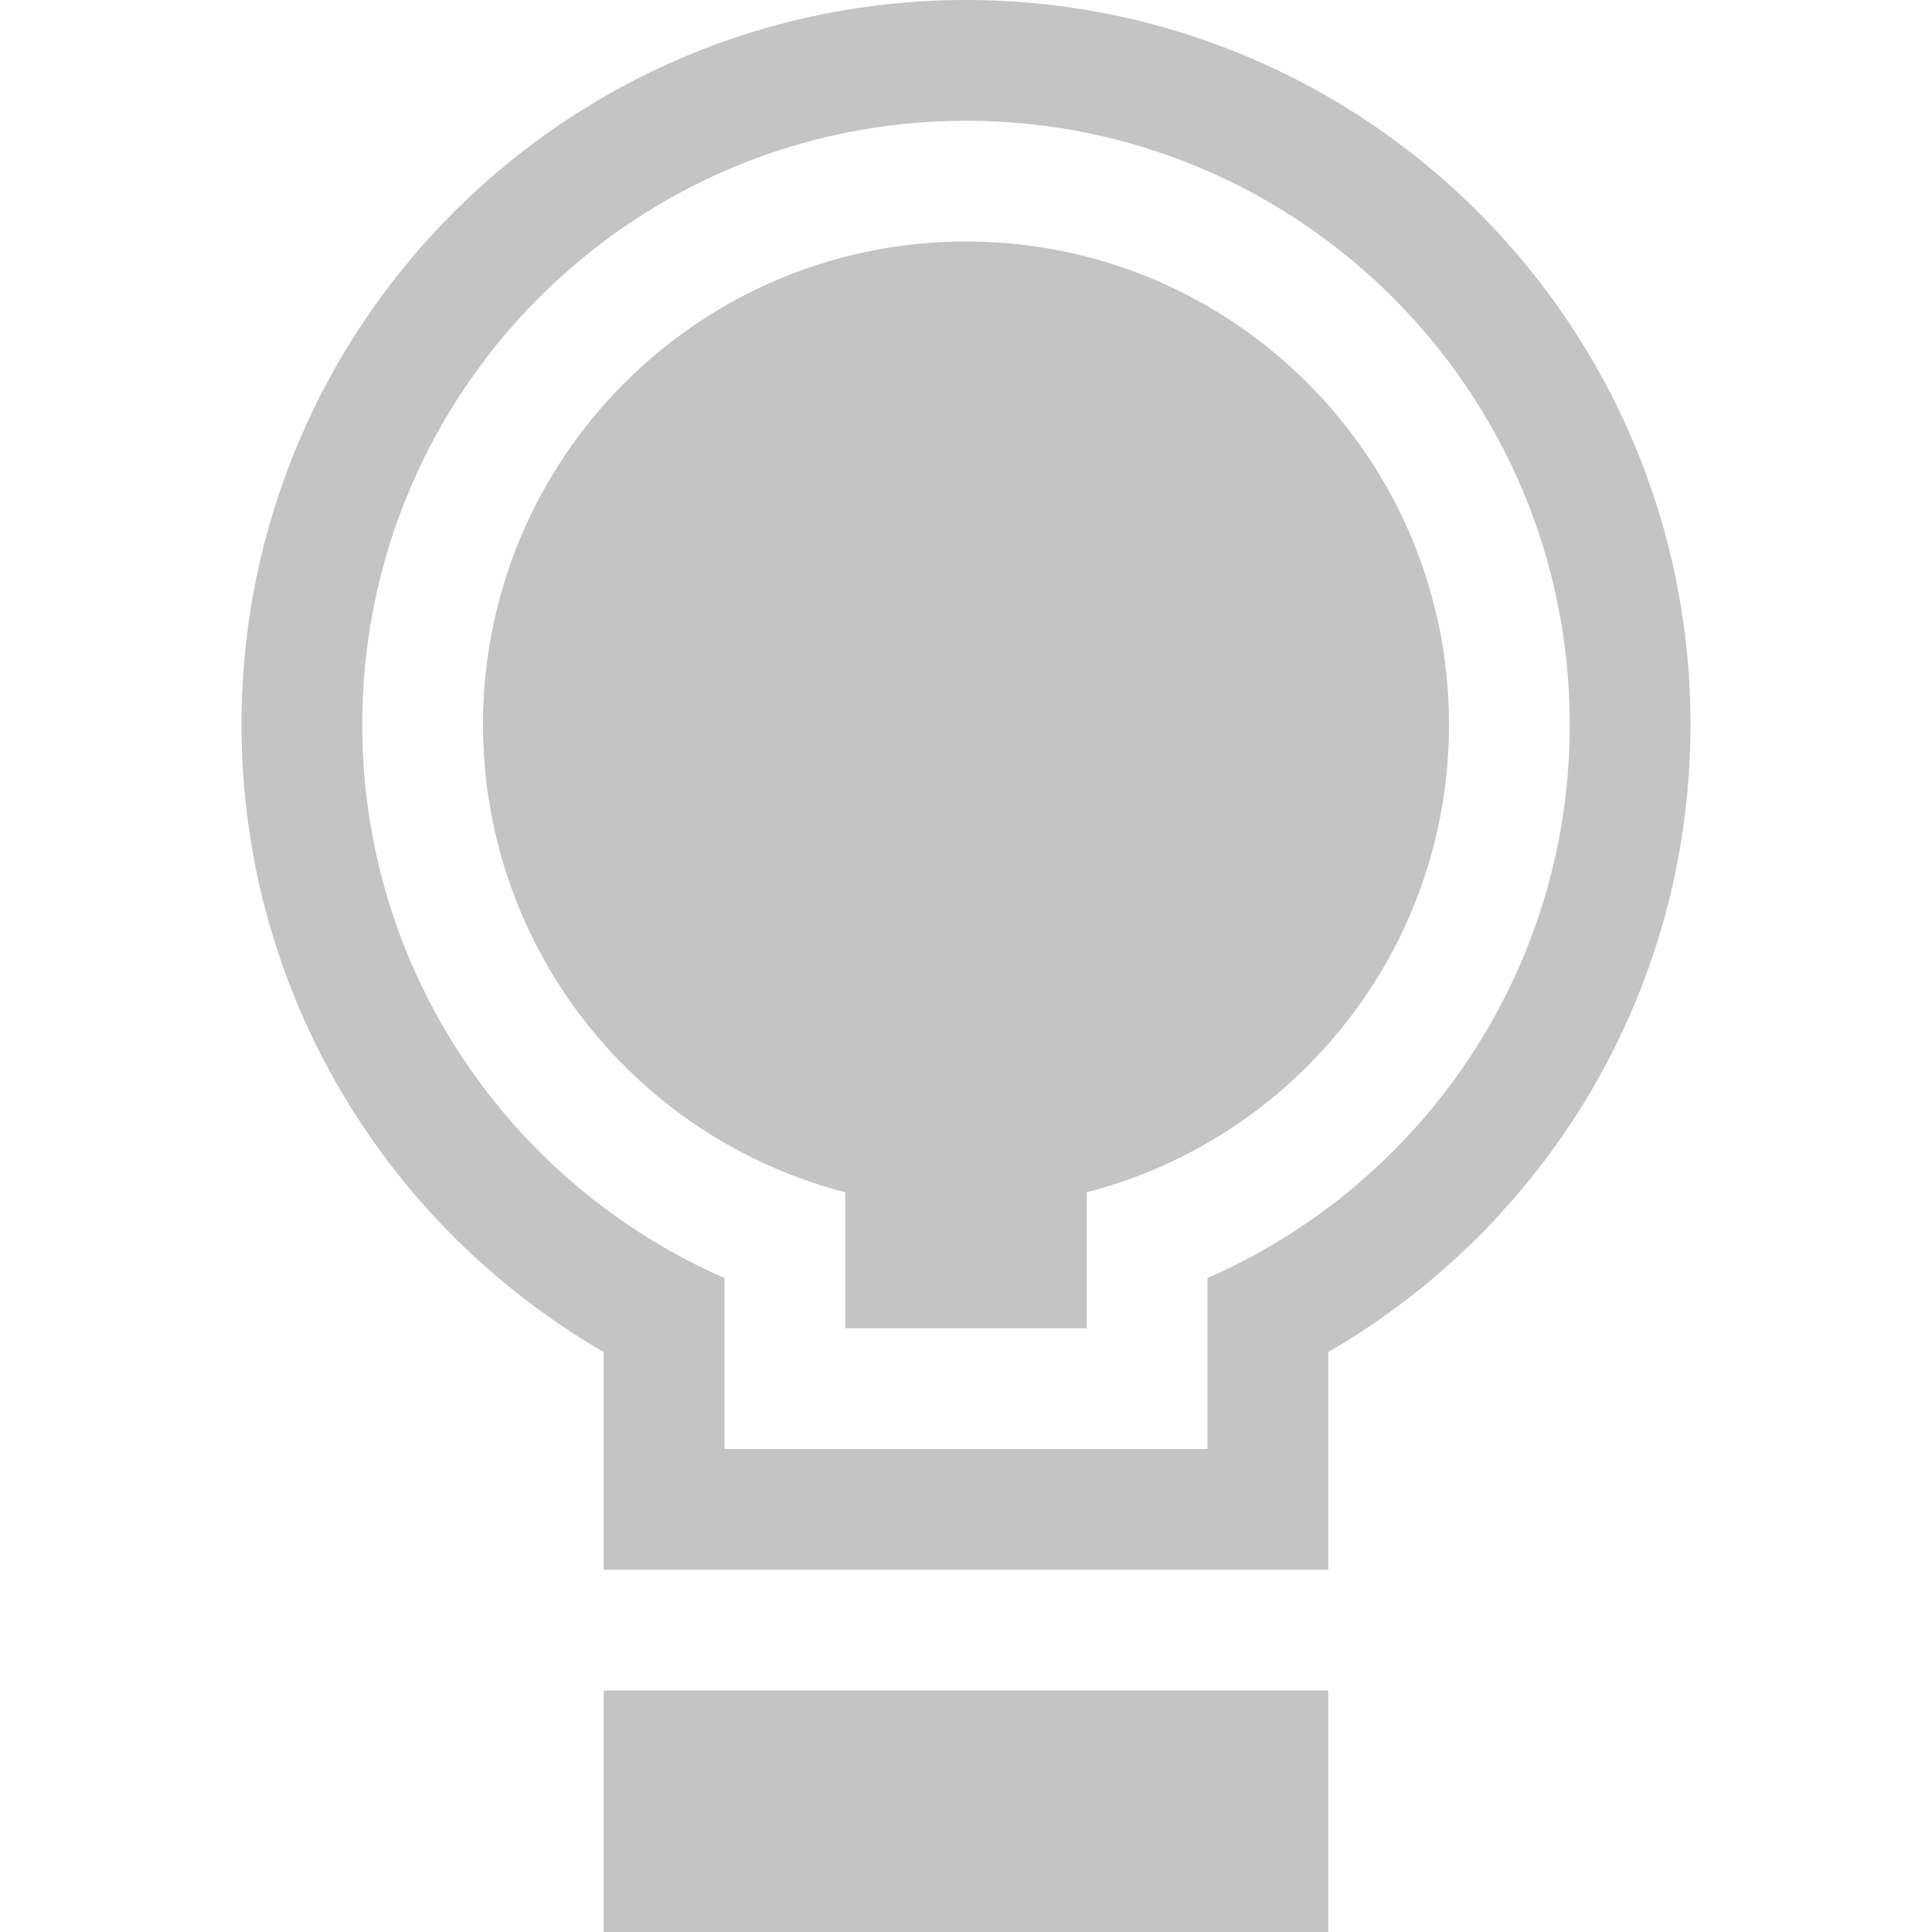 <svg width="16" height="16" viewBox="0 0 16 16" fill="none" xmlns="http://www.w3.org/2000/svg">
<path d="M5 14H11V16H5V14Z" fill="#C4C4C4"/>
<path d="M8 0C4.686 0 2 2.686 2 6C2 8.221 3.207 10.16 5 11.197V13H11V11.197C12.793 10.16 14 8.221 14 6C14 2.686 11.314 0 8 0ZM6 10.584C4.234 9.812 3 8.05 3 6C3 3.239 5.239 1 8 1C10.761 1 13 3.239 13 6C13 8.05 11.766 9.812 10 10.584V12H6V10.584Z" fill="#C4C4C4"/>
<path d="M4 6C4 3.791 5.791 2 8 2C10.209 2 12 3.791 12 6C12 7.864 10.725 9.43 9 9.874V11H7V9.874C5.275 9.43 4 7.864 4 6Z" fill="#C4C4C4"/>
</svg>
